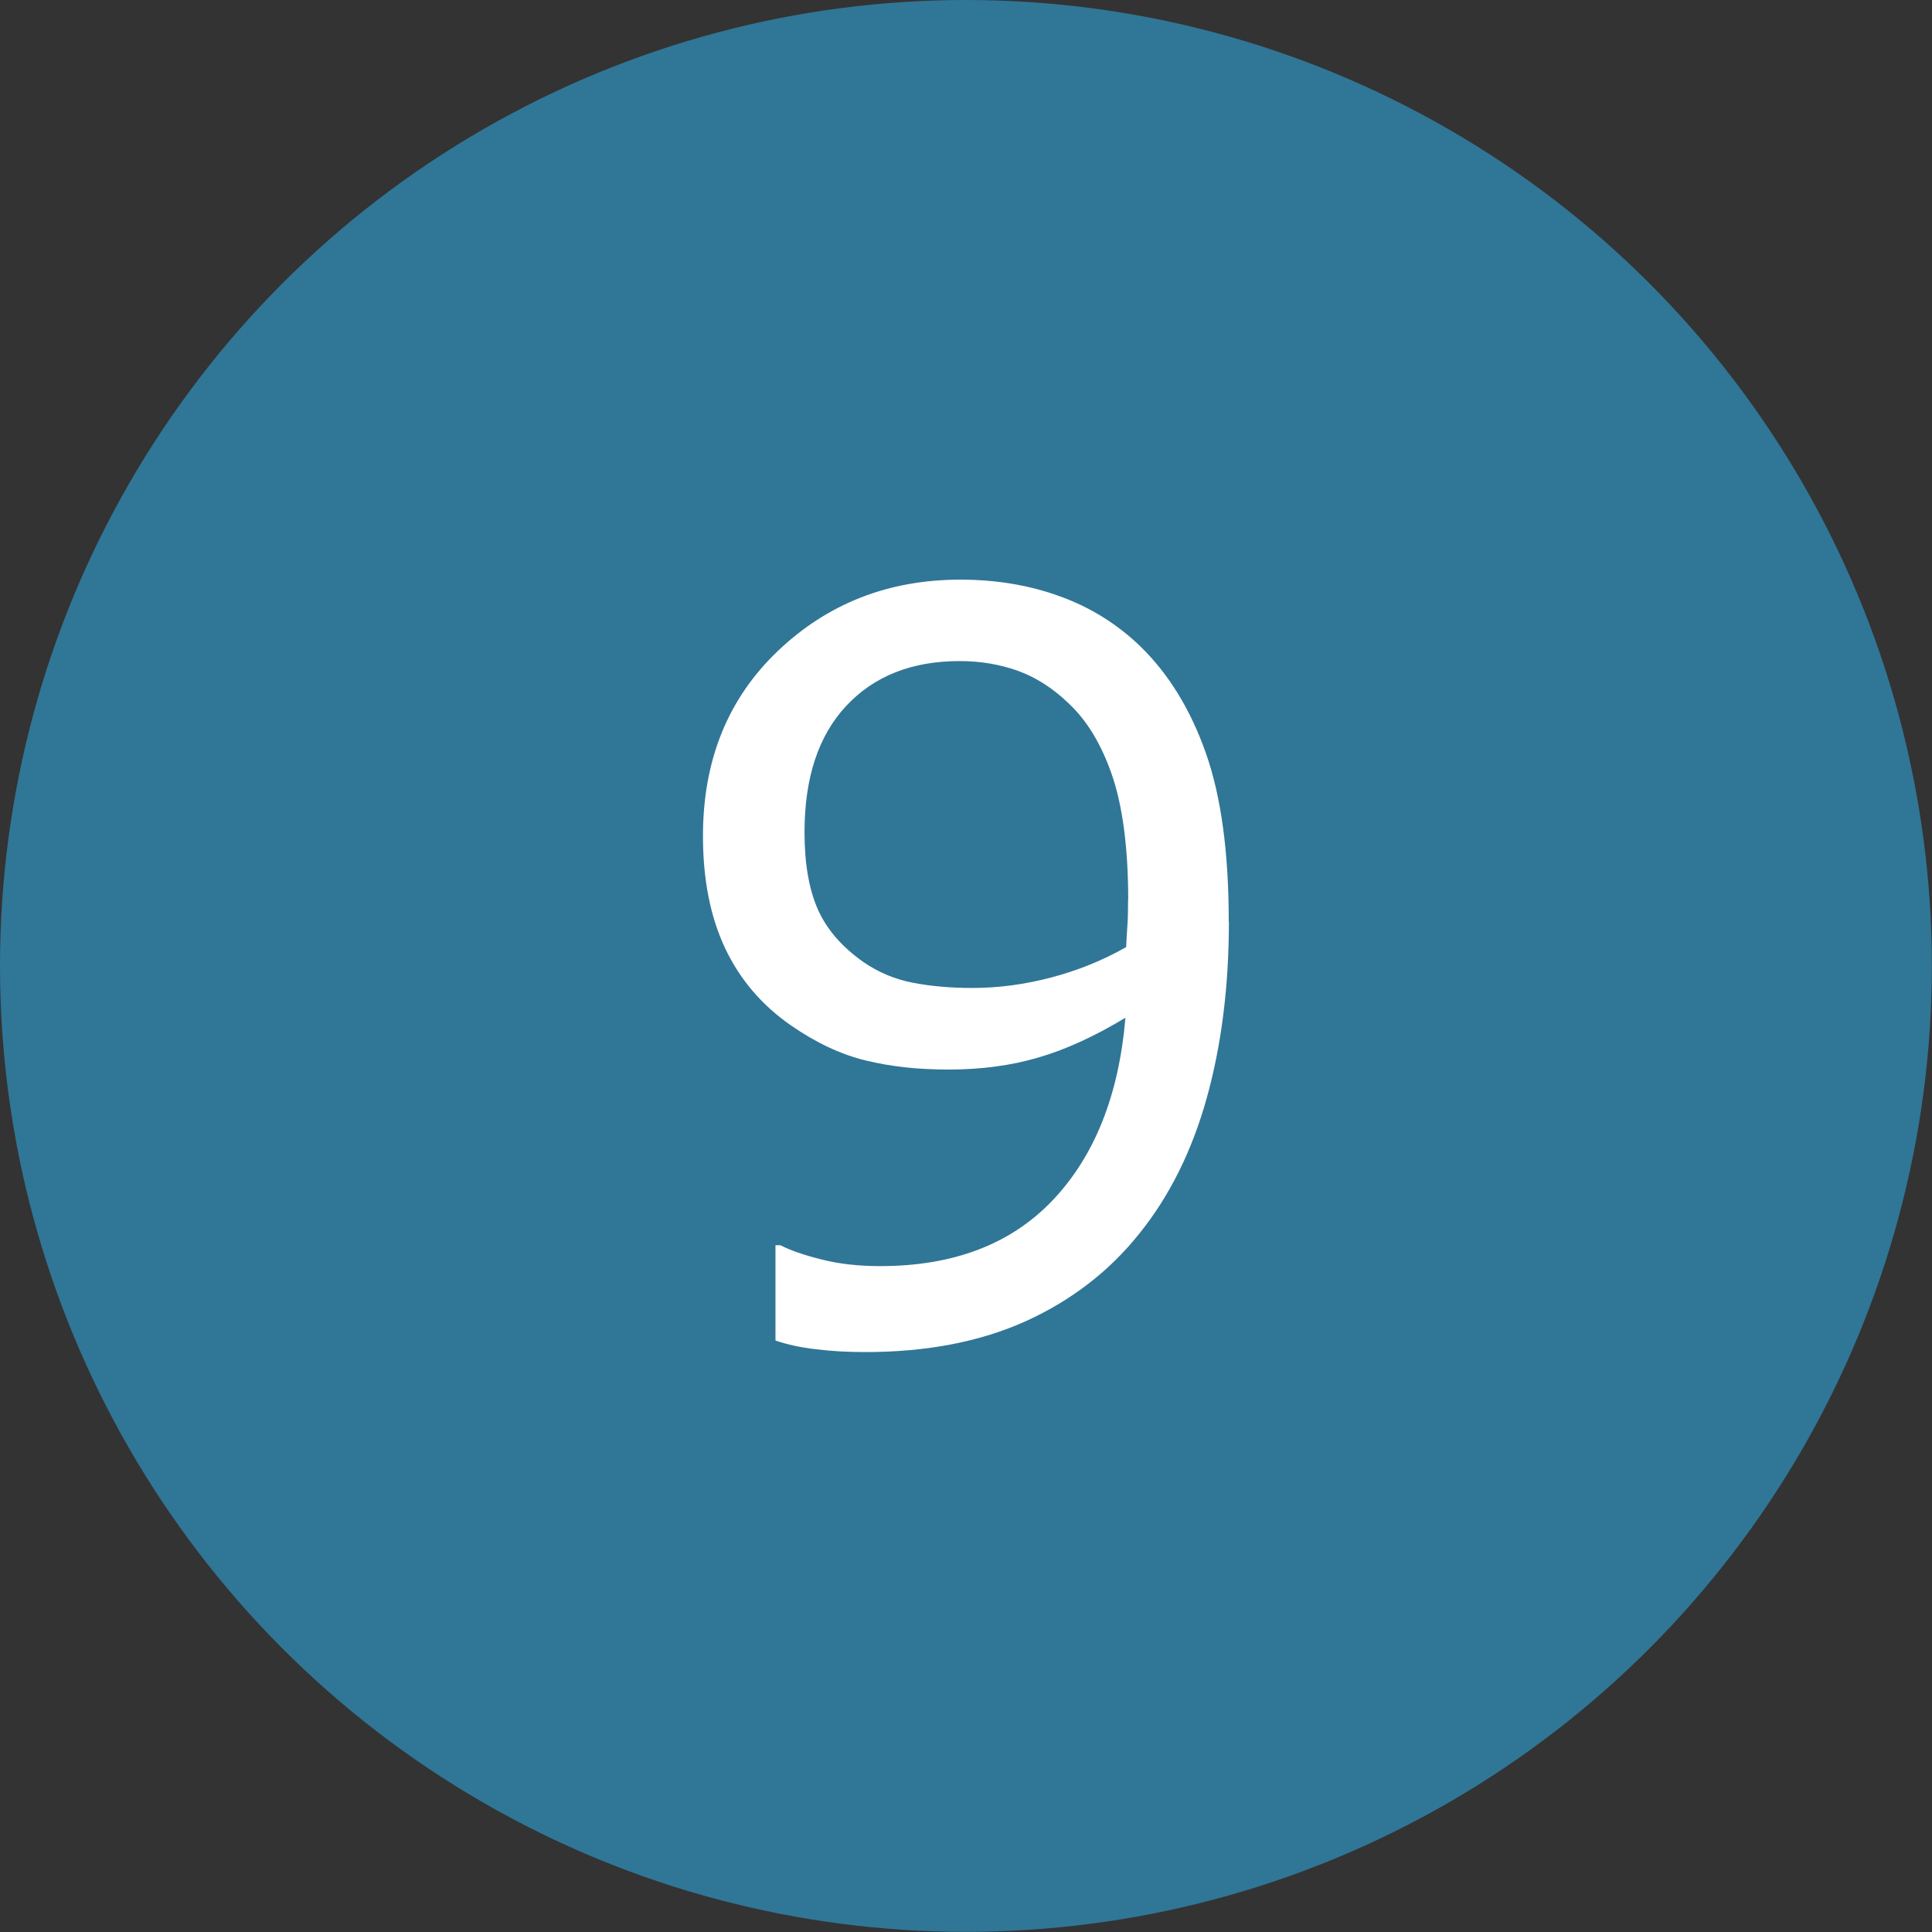 <?xml version="1.0" encoding="UTF-8"?>
<svg id="Layer_2" data-name="Layer 2" xmlns="http://www.w3.org/2000/svg" viewBox="0 0 132.39 132.39">
  <rect x="0" y="0" width="132.39" height="132.39" fill="#333333" stroke="none"/>
  <defs>
    <style>
      .cls-1 {
        fill: #fff;
      }

      .cls-2 {
        fill: #307697;
      }
    </style>
  </defs>
  <g id="Layer_1-2" data-name="Layer 1">
    <g>
      <circle class="cls-2" cx="66.19" cy="66.19" r="66.19"/>
      <path class="cls-1" d="m84.21,63.15c0,4.44-.51,8.48-1.52,12.1-1.01,3.62-2.55,6.71-4.6,9.26-2.07,2.6-4.67,4.6-7.79,6.02-3.12,1.41-6.79,2.12-11.01,2.12-1.19,0-2.3-.06-3.35-.19-1.05-.12-1.98-.32-2.8-.6v-6.53h.34c.66.34,1.59.67,2.8.97,1.21.31,2.55.46,4.03.46,5.04,0,8.98-1.51,11.84-4.53,2.86-3.02,4.52-7.18,4.97-12.49-2.12,1.28-4.11,2.19-5.98,2.73-1.87.55-3.91.82-6.12.82s-3.99-.21-5.69-.62-3.4-1.21-5.11-2.39c-2.01-1.39-3.52-3.16-4.53-5.3-1.01-2.14-1.52-4.71-1.52-7.69,0-5.2,1.71-9.42,5.13-12.68,3.42-3.26,7.59-4.89,12.51-4.89,2.46,0,4.74.38,6.84,1.15,2.1.76,3.93,1.91,5.5,3.43,1.94,1.89,3.43,4.32,4.48,7.3,1.05,2.97,1.57,6.82,1.57,11.54Zm-6.9-1.47c0-3.53-.37-6.37-1.09-8.51-.73-2.14-1.73-3.8-3.01-4.99-1.07-1.03-2.22-1.76-3.45-2.21-1.23-.44-2.56-.67-4-.67-3.28,0-5.87,1.03-7.78,3.08s-2.85,4.93-2.85,8.65c0,2.17.31,3.93.92,5.3s1.65,2.56,3.11,3.59c1.03.71,2.15,1.18,3.38,1.42,1.23.24,2.6.36,4.1.36,1.78,0,3.58-.24,5.4-.72,1.82-.48,3.53-1.17,5.13-2.08.02-.48.05-.95.08-1.42.04-.47.05-1.06.05-1.79Z"/>
    </g>
  </g>
</svg>